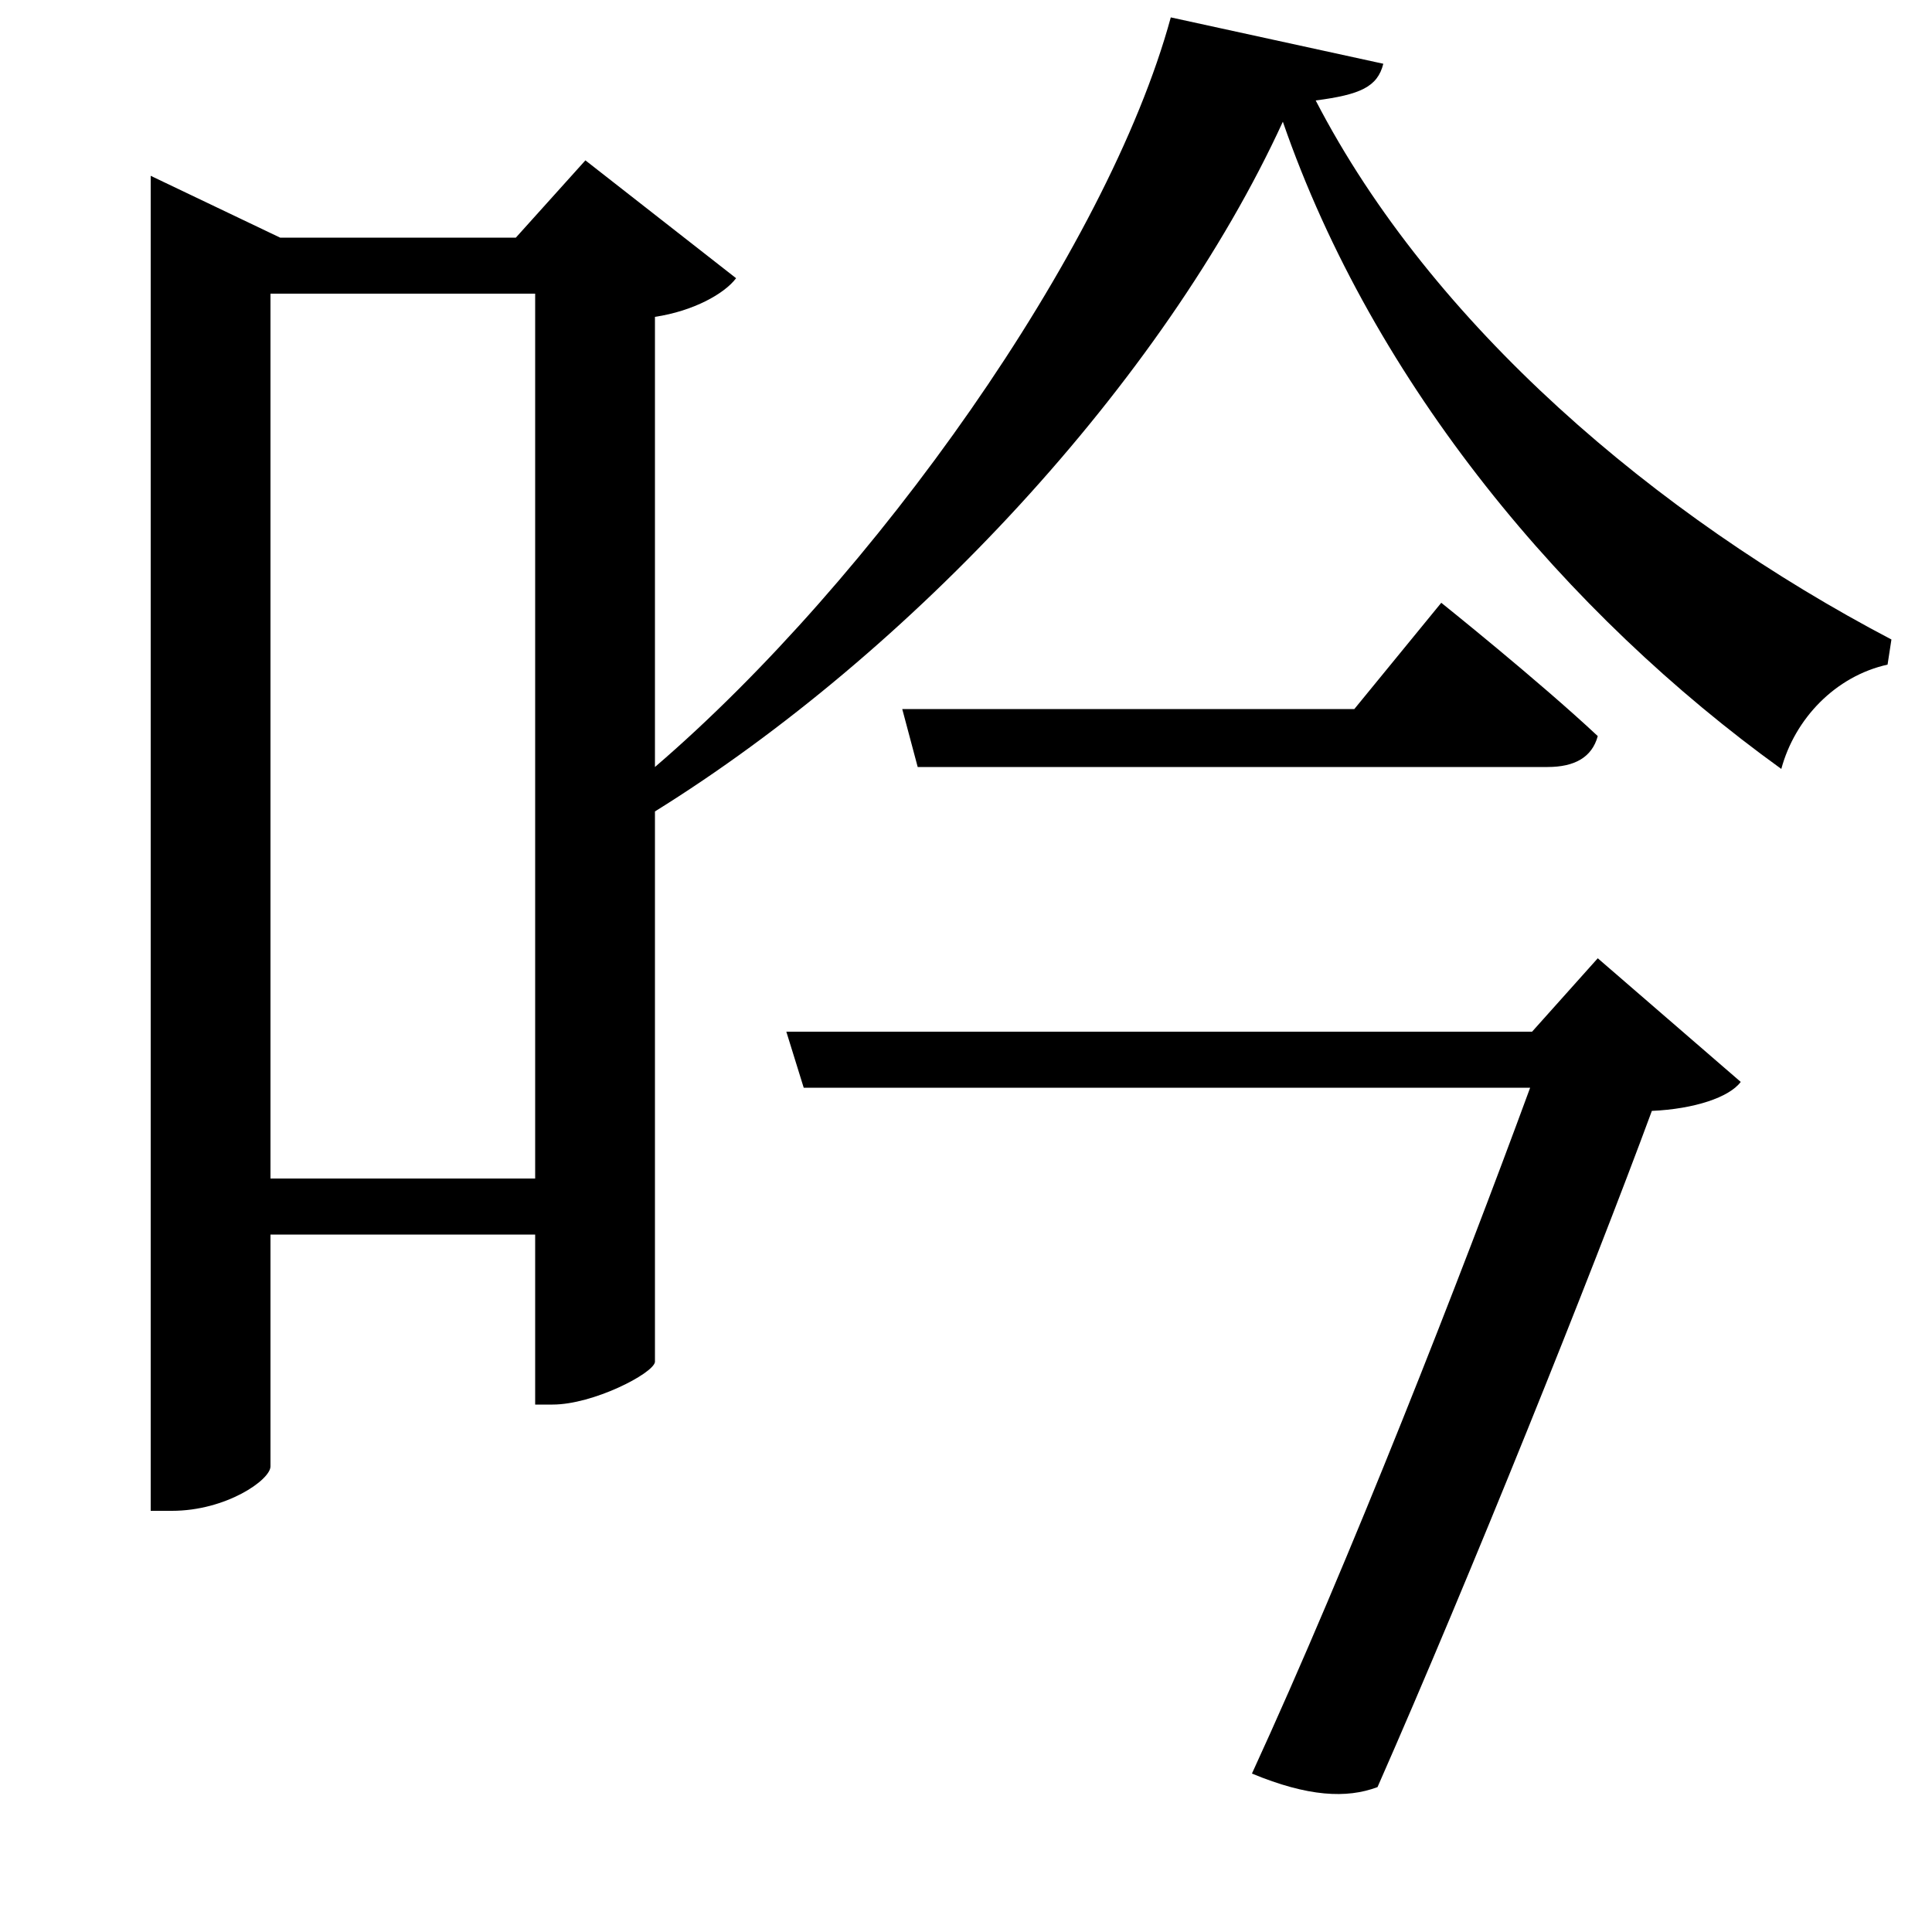 <svg xmlns="http://www.w3.org/2000/svg"
    viewBox="0 0 1000 1000">
  <!--
© 2017-2023 Adobe (http://www.adobe.com/).
Noto is a trademark of Google Inc.
This Font Software is licensed under the SIL Open Font License, Version 1.1. This Font Software is distributed on an "AS IS" BASIS, WITHOUT WARRANTIES OR CONDITIONS OF ANY KIND, either express or implied. See the SIL Open Font License for the specific language, permissions and limitations governing your use of this Font Software.
http://scripts.sil.org/OFL
  -->
<path d="M467 367L475 397 801 397C815 397 824 392 827 381 796 352 746 312 746 312L701 367ZM407 534L416 563 792 563C756 661 699 807 648 918 677 930 697 931 713 925 761 816 824 659 855 575 877 574 895 568 901 560L827 496 793 534ZM277 152L277 610 140 610 140 152ZM664 63C711 199 811 318 922 398 929 372 950 350 977 344L979 331C857 267 741 168 681 52 704 49 713 45 716 33L606 9C573 130 452 300 339 397L339 164C359 161 375 152 381 144L303 83 267 123 145 123 78 91 78 782 89 782C117 782 140 766 140 759L140 639 277 639 277 727 286 727C307 727 338 711 339 705L339 420C471 338 602 198 664 63Z"/>
</svg>